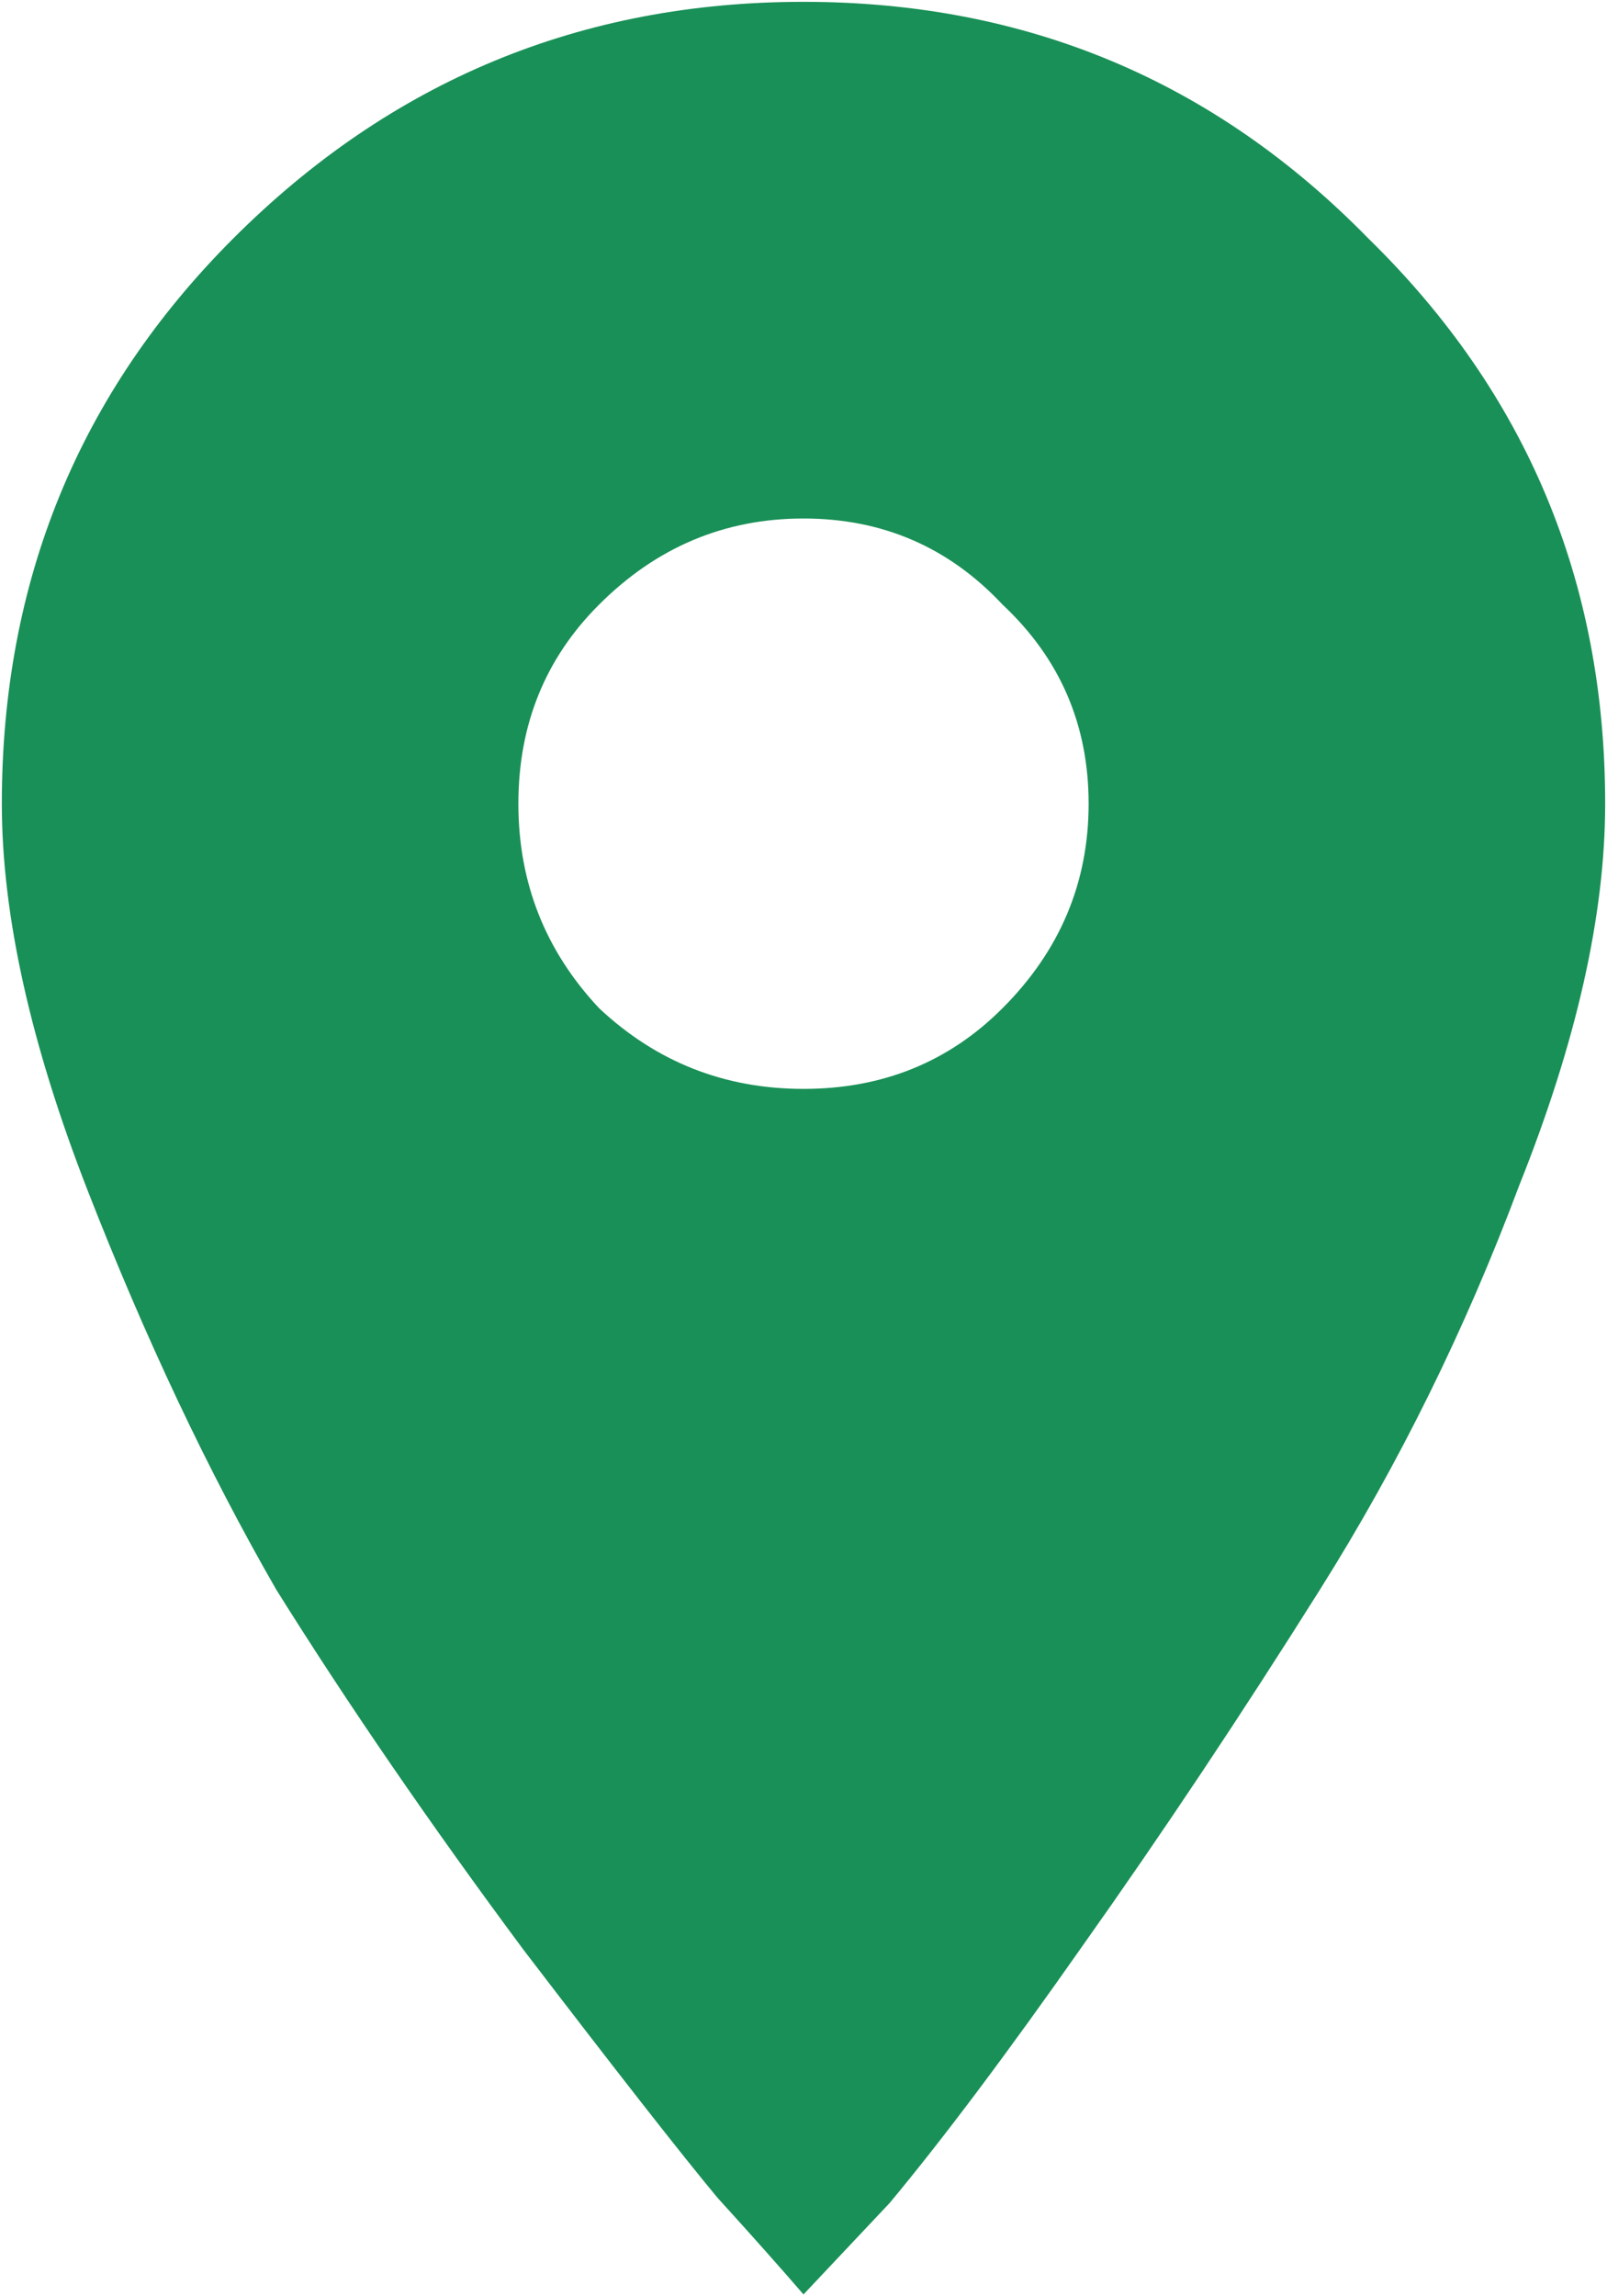 <svg width="14" height="20" viewBox="0 0 14 20" fill="none" xmlns="http://www.w3.org/2000/svg">
<path d="M5.219 8.781C5.719 9.25 6.312 9.484 7 9.484C7.688 9.484 8.266 9.25 8.734 8.781C9.234 8.281 9.484 7.688 9.484 7C9.484 6.312 9.234 5.734 8.734 5.266C8.266 4.766 7.688 4.516 7 4.516C6.312 4.516 5.719 4.766 5.219 5.266C4.75 5.734 4.516 6.312 4.516 7C4.516 7.688 4.75 8.281 5.219 8.781ZM2.031 2.078C3.406 0.703 5.062 0.016 7 0.016C8.938 0.016 10.578 0.703 11.922 2.078C13.297 3.422 13.984 5.062 13.984 7C13.984 7.969 13.734 9.078 13.234 10.328C12.766 11.578 12.188 12.75 11.5 13.844C10.812 14.938 10.125 15.969 9.438 16.938C8.781 17.875 8.219 18.625 7.75 19.188L7 19.984C6.812 19.766 6.562 19.484 6.25 19.141C5.938 18.766 5.375 18.047 4.562 16.984C3.75 15.891 3.031 14.844 2.406 13.844C1.812 12.812 1.266 11.656 0.766 10.375C0.266 9.094 0.016 7.969 0.016 7C0.016 5.062 0.688 3.422 2.031 2.078Z" fill="#199057"/>
</svg>
